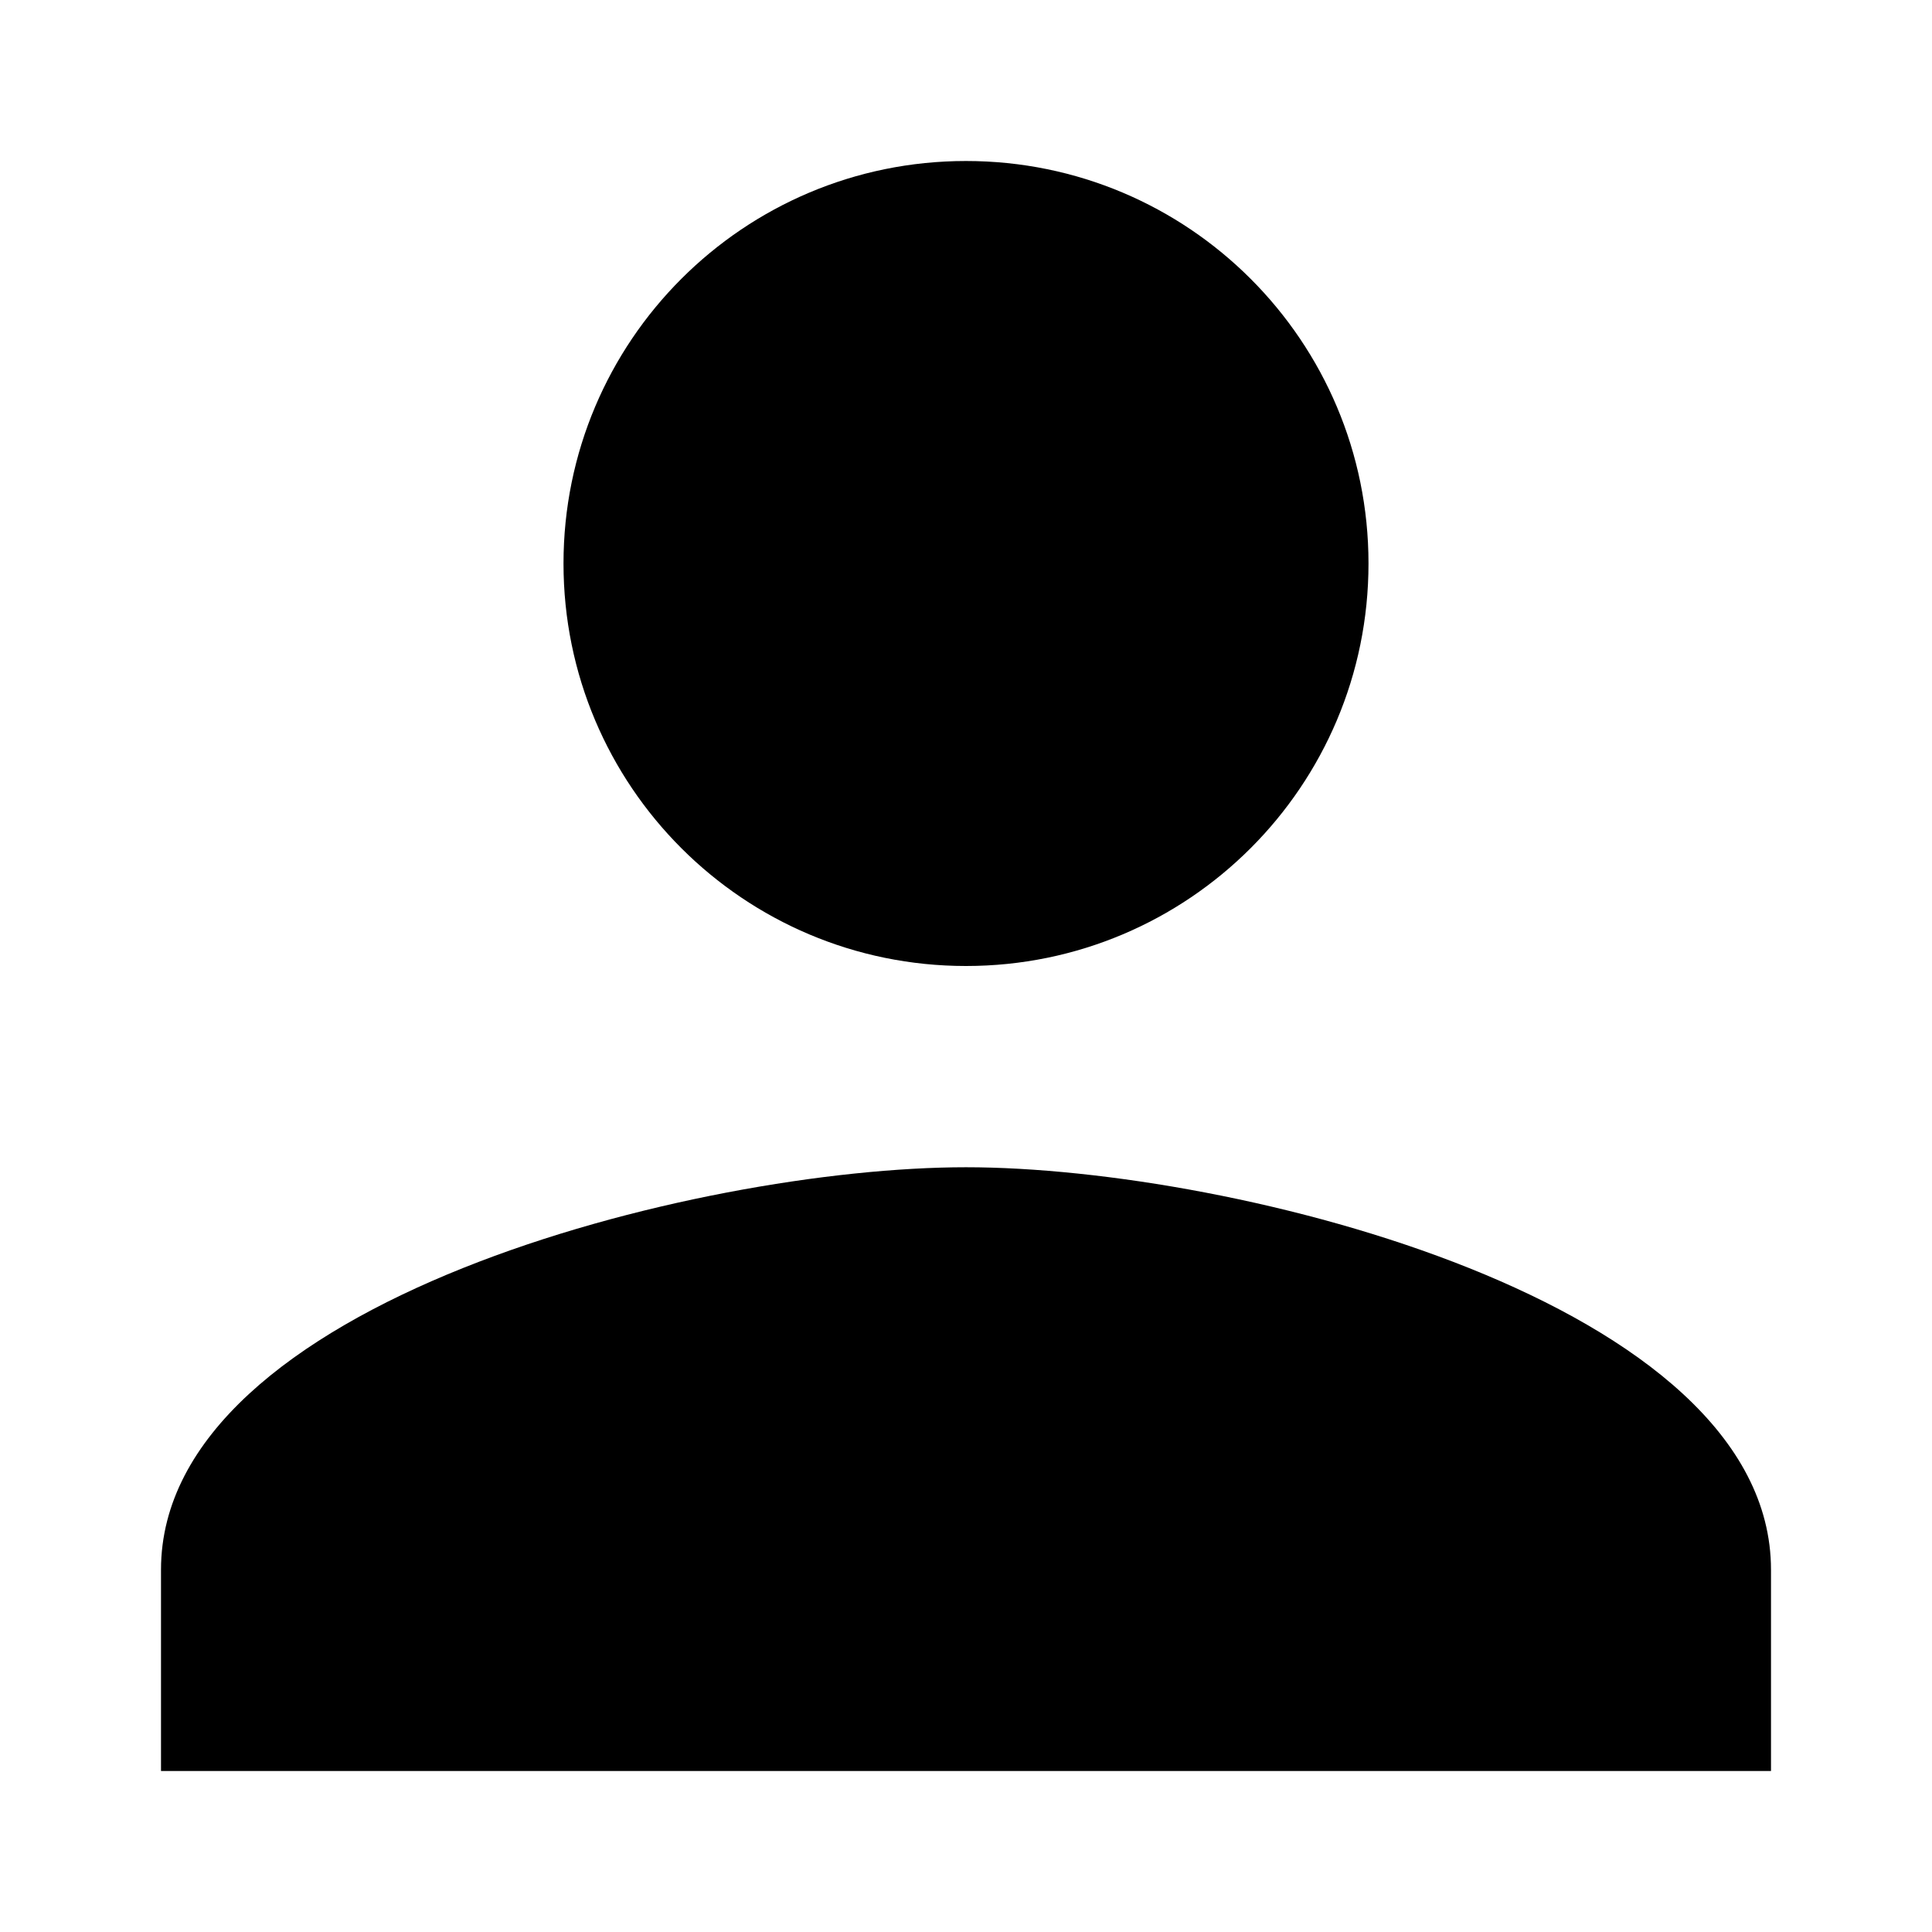 <svg version="1.1" id="master" xmlns="http://www.w3.org/2000/svg" xmlns:xlink="http://www.w3.org/1999/xlink" x="0px" y="0px"
	 width="24px" height="24px" viewBox="0 0 24 24" enable-background="new 0 0 24 24" xml:space="preserve">
<path d="M12,12c2.763,0,5-2.237,5-5s-2.237-5-5-5S7,4.237,7,7S9.237,12,12,12z M12,14.5c-3.337,0-10,1.675-10,5V22h20v-2.5
	C22,16.175,15.338,14.5,12,14.5z"/>
</svg>
